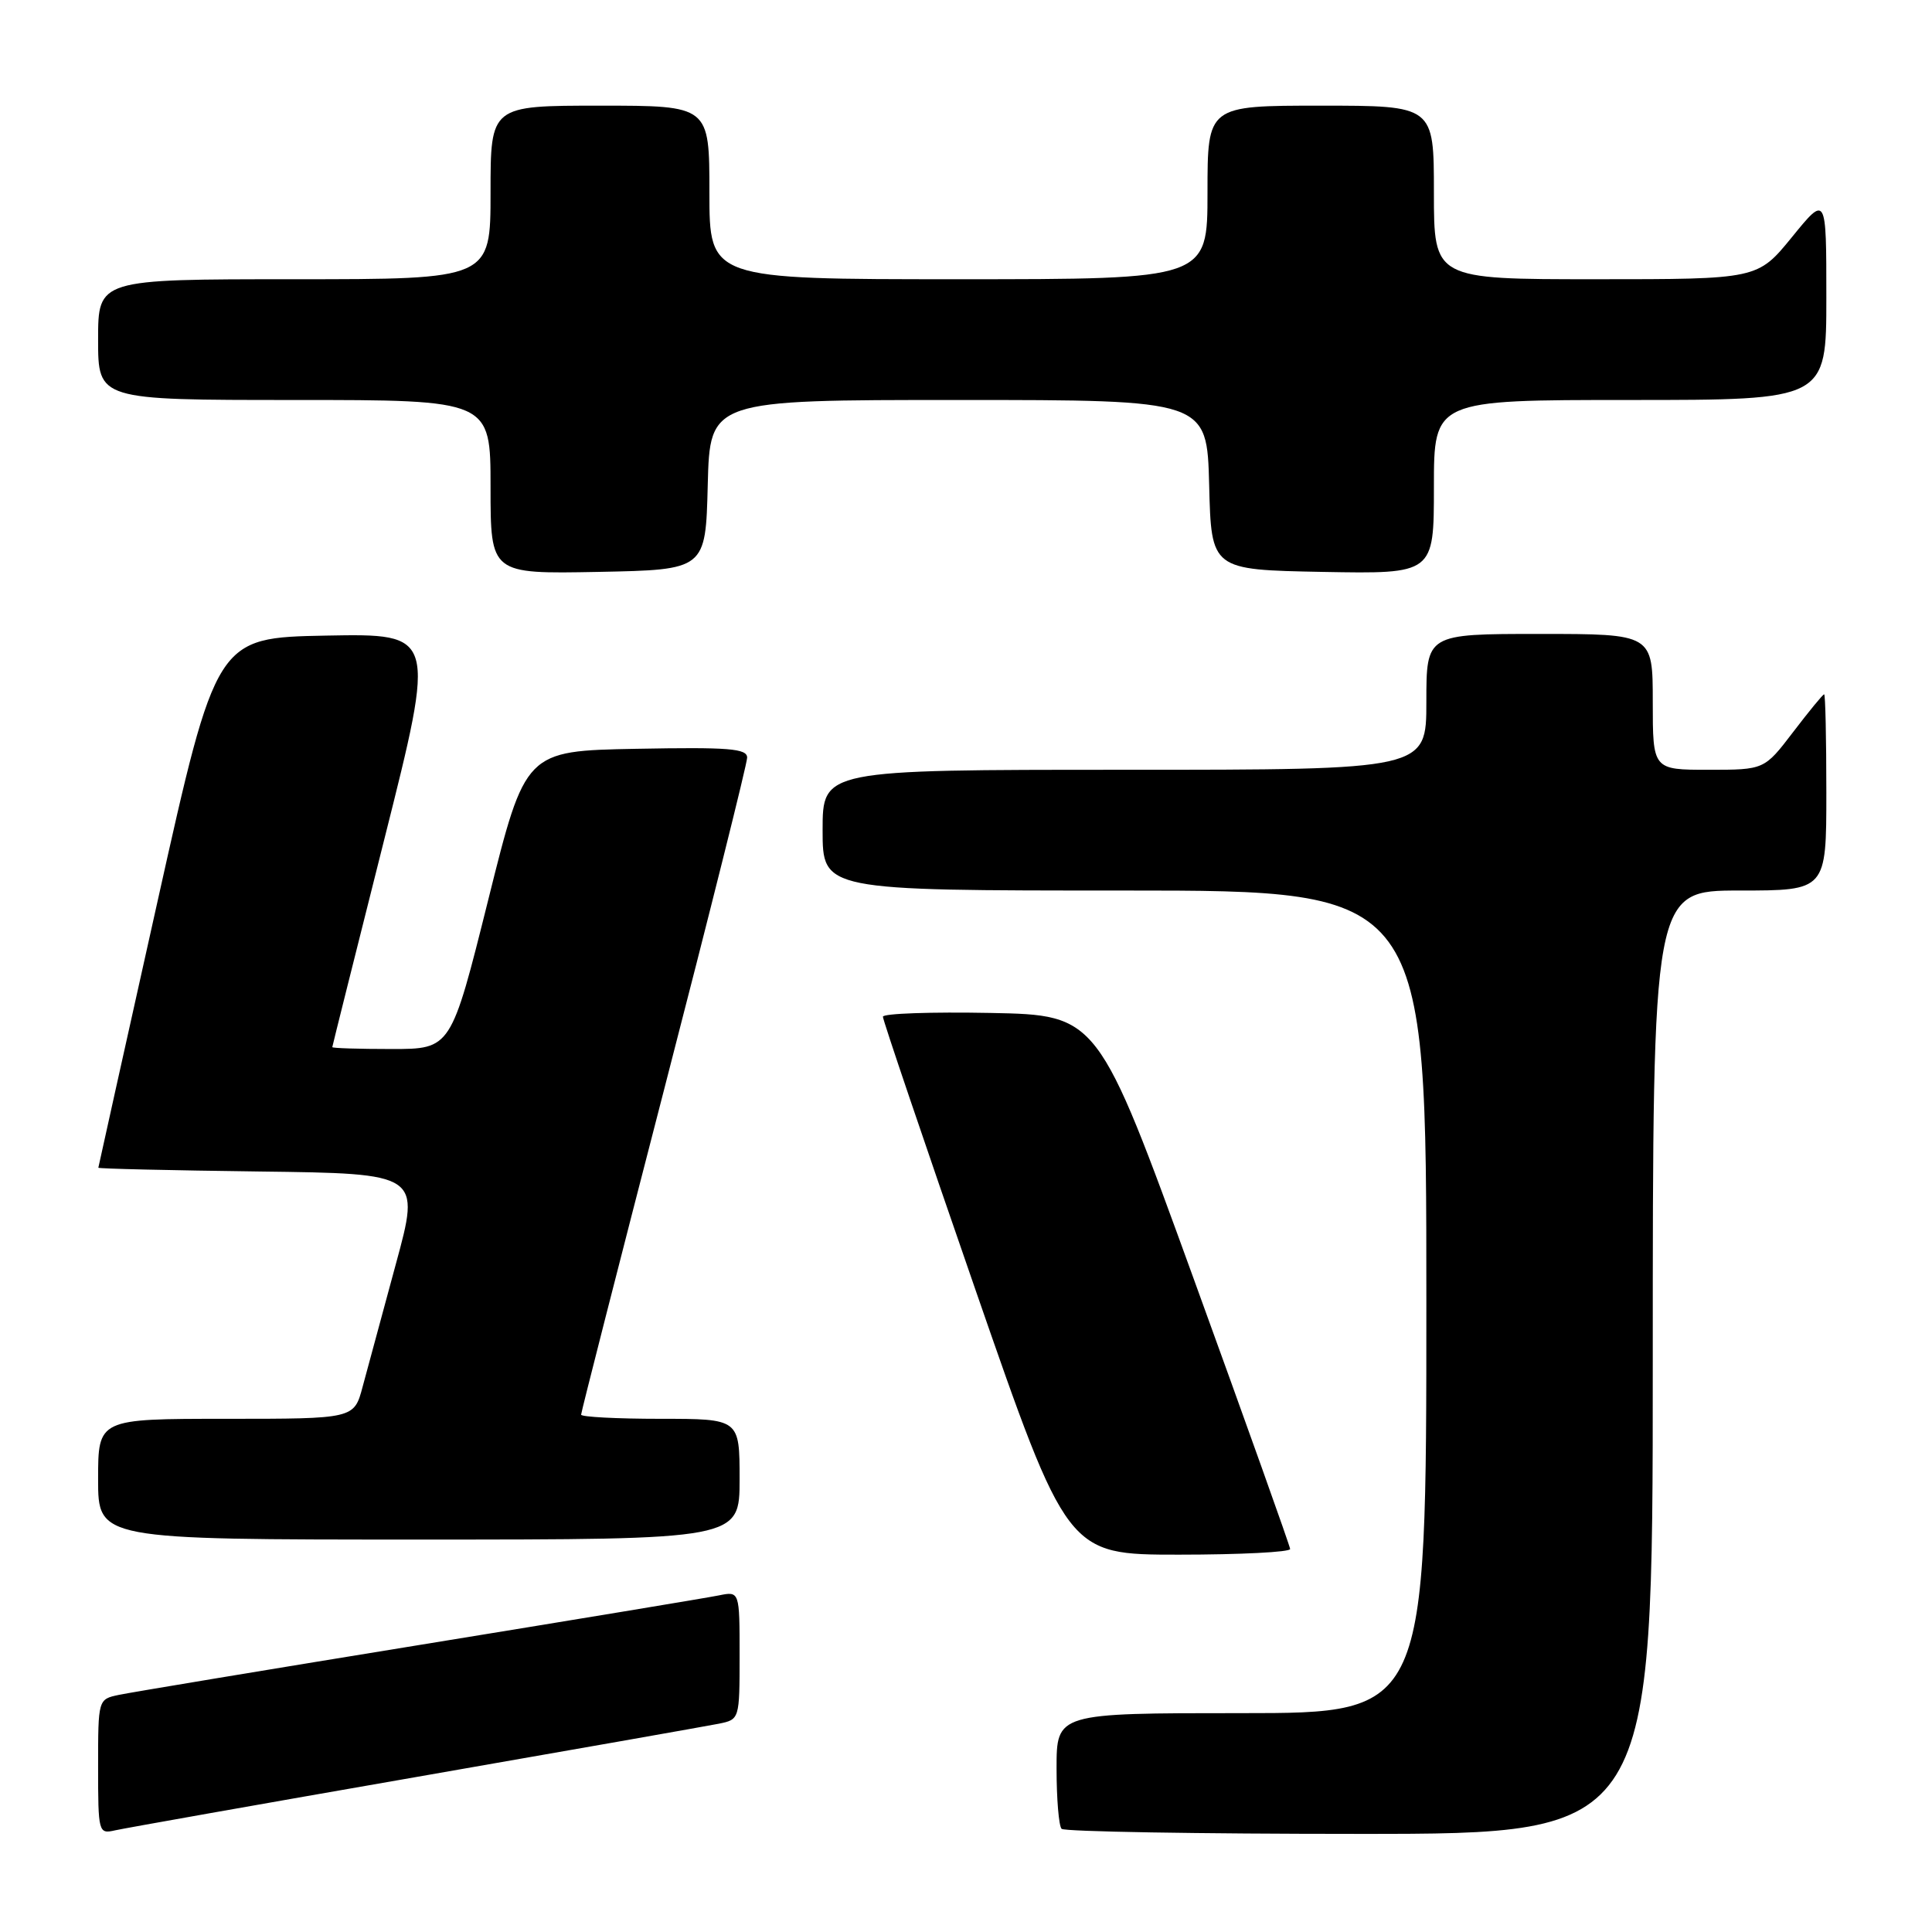 <?xml version="1.0" encoding="UTF-8" standalone="no"?>
<!DOCTYPE svg PUBLIC "-//W3C//DTD SVG 1.1//EN" "http://www.w3.org/Graphics/SVG/1.1/DTD/svg11.dtd" >
<svg xmlns="http://www.w3.org/2000/svg" xmlns:xlink="http://www.w3.org/1999/xlink" version="1.1" viewBox="0 0 256 256">
 <g >
 <path fill="currentColor"
d=" M 55.00 235.49 C 75.62 231.90 93.74 228.70 95.25 228.40 C 97.99 227.84 98.00 227.81 98.00 219.34 C 98.00 210.84 98.00 210.84 95.25 211.40 C 93.74 211.71 75.85 214.67 55.50 217.98 C 35.15 221.29 17.26 224.26 15.75 224.58 C 13.00 225.16 13.00 225.16 13.00 234.10 C 13.00 242.85 13.05 243.03 15.25 242.53 C 16.49 242.25 34.38 239.08 55.00 235.49 Z  M 219.00 180.50 C 219.00 118.00 219.00 118.00 230.50 118.00 C 242.00 118.00 242.00 118.00 242.00 105.00 C 242.00 97.85 241.87 92.00 241.71 92.00 C 241.54 92.00 239.70 94.25 237.60 97.00 C 233.78 102.00 233.78 102.00 226.39 102.00 C 219.00 102.00 219.00 102.00 219.00 93.00 C 219.00 84.00 219.00 84.00 204.00 84.00 C 189.00 84.00 189.00 84.00 189.00 93.00 C 189.00 102.00 189.00 102.00 149.00 102.00 C 109.00 102.00 109.00 102.00 109.00 110.00 C 109.00 118.00 109.00 118.00 149.00 118.00 C 189.00 118.00 189.00 118.00 189.00 172.50 C 189.00 227.00 189.00 227.00 164.50 227.00 C 140.00 227.00 140.00 227.00 140.00 234.33 C 140.00 238.37 140.30 241.97 140.67 242.33 C 141.03 242.70 158.81 243.00 180.17 243.00 C 219.00 243.00 219.00 243.00 219.00 180.50 Z  M 170.95 205.25 C 170.92 204.84 165.18 188.75 158.19 169.50 C 145.48 134.50 145.48 134.50 131.24 134.22 C 123.41 134.07 117.00 134.29 116.99 134.72 C 116.98 135.15 122.48 151.36 129.20 170.75 C 141.42 206.00 141.42 206.00 156.21 206.00 C 164.34 206.00 170.98 205.66 170.95 205.25 Z  M 98.00 196.00 C 98.00 188.00 98.00 188.00 87.50 188.00 C 81.72 188.00 77.00 187.75 77.00 187.45 C 77.00 187.14 81.95 167.76 88.00 144.36 C 94.05 120.97 99.00 101.19 99.00 100.39 C 99.00 99.18 96.58 98.99 84.31 99.22 C 69.61 99.50 69.61 99.50 64.69 119.25 C 59.76 139.00 59.76 139.00 51.88 139.00 C 47.55 139.00 44.01 138.89 44.03 138.75 C 44.04 138.61 47.14 126.23 50.92 111.22 C 57.78 83.95 57.78 83.95 43.22 84.22 C 28.66 84.50 28.66 84.50 20.86 119.50 C 16.57 138.75 13.04 154.60 13.03 154.73 C 13.01 154.86 22.61 155.08 34.36 155.23 C 55.72 155.50 55.72 155.50 52.45 167.50 C 50.66 174.10 48.68 181.41 48.05 183.75 C 46.92 188.00 46.92 188.00 29.96 188.00 C 13.00 188.00 13.00 188.00 13.00 196.00 C 13.00 204.00 13.00 204.00 55.50 204.00 C 98.00 204.00 98.00 204.00 98.00 196.00 Z  M 93.78 64.25 C 94.07 53.00 94.07 53.00 127.00 53.00 C 159.93 53.00 159.93 53.00 160.22 64.25 C 160.50 75.50 160.50 75.50 175.25 75.78 C 190.00 76.05 190.00 76.05 190.00 64.53 C 190.00 53.00 190.00 53.00 216.00 53.00 C 242.00 53.00 242.00 53.00 242.00 39.41 C 242.00 25.82 242.00 25.82 237.45 31.41 C 232.89 37.00 232.89 37.00 211.45 37.00 C 190.00 37.00 190.00 37.00 190.00 25.50 C 190.00 14.00 190.00 14.00 175.00 14.00 C 160.00 14.00 160.00 14.00 160.00 25.50 C 160.00 37.00 160.00 37.00 127.00 37.00 C 94.00 37.00 94.00 37.00 94.00 25.50 C 94.00 14.00 94.00 14.00 79.50 14.00 C 65.00 14.00 65.00 14.00 65.00 25.50 C 65.00 37.00 65.00 37.00 39.00 37.00 C 13.00 37.00 13.00 37.00 13.00 45.00 C 13.00 53.00 13.00 53.00 39.00 53.00 C 65.00 53.00 65.00 53.00 65.00 64.53 C 65.00 76.05 65.00 76.05 79.25 75.78 C 93.50 75.50 93.50 75.50 93.78 64.25 Z "/>
</g>
</svg>